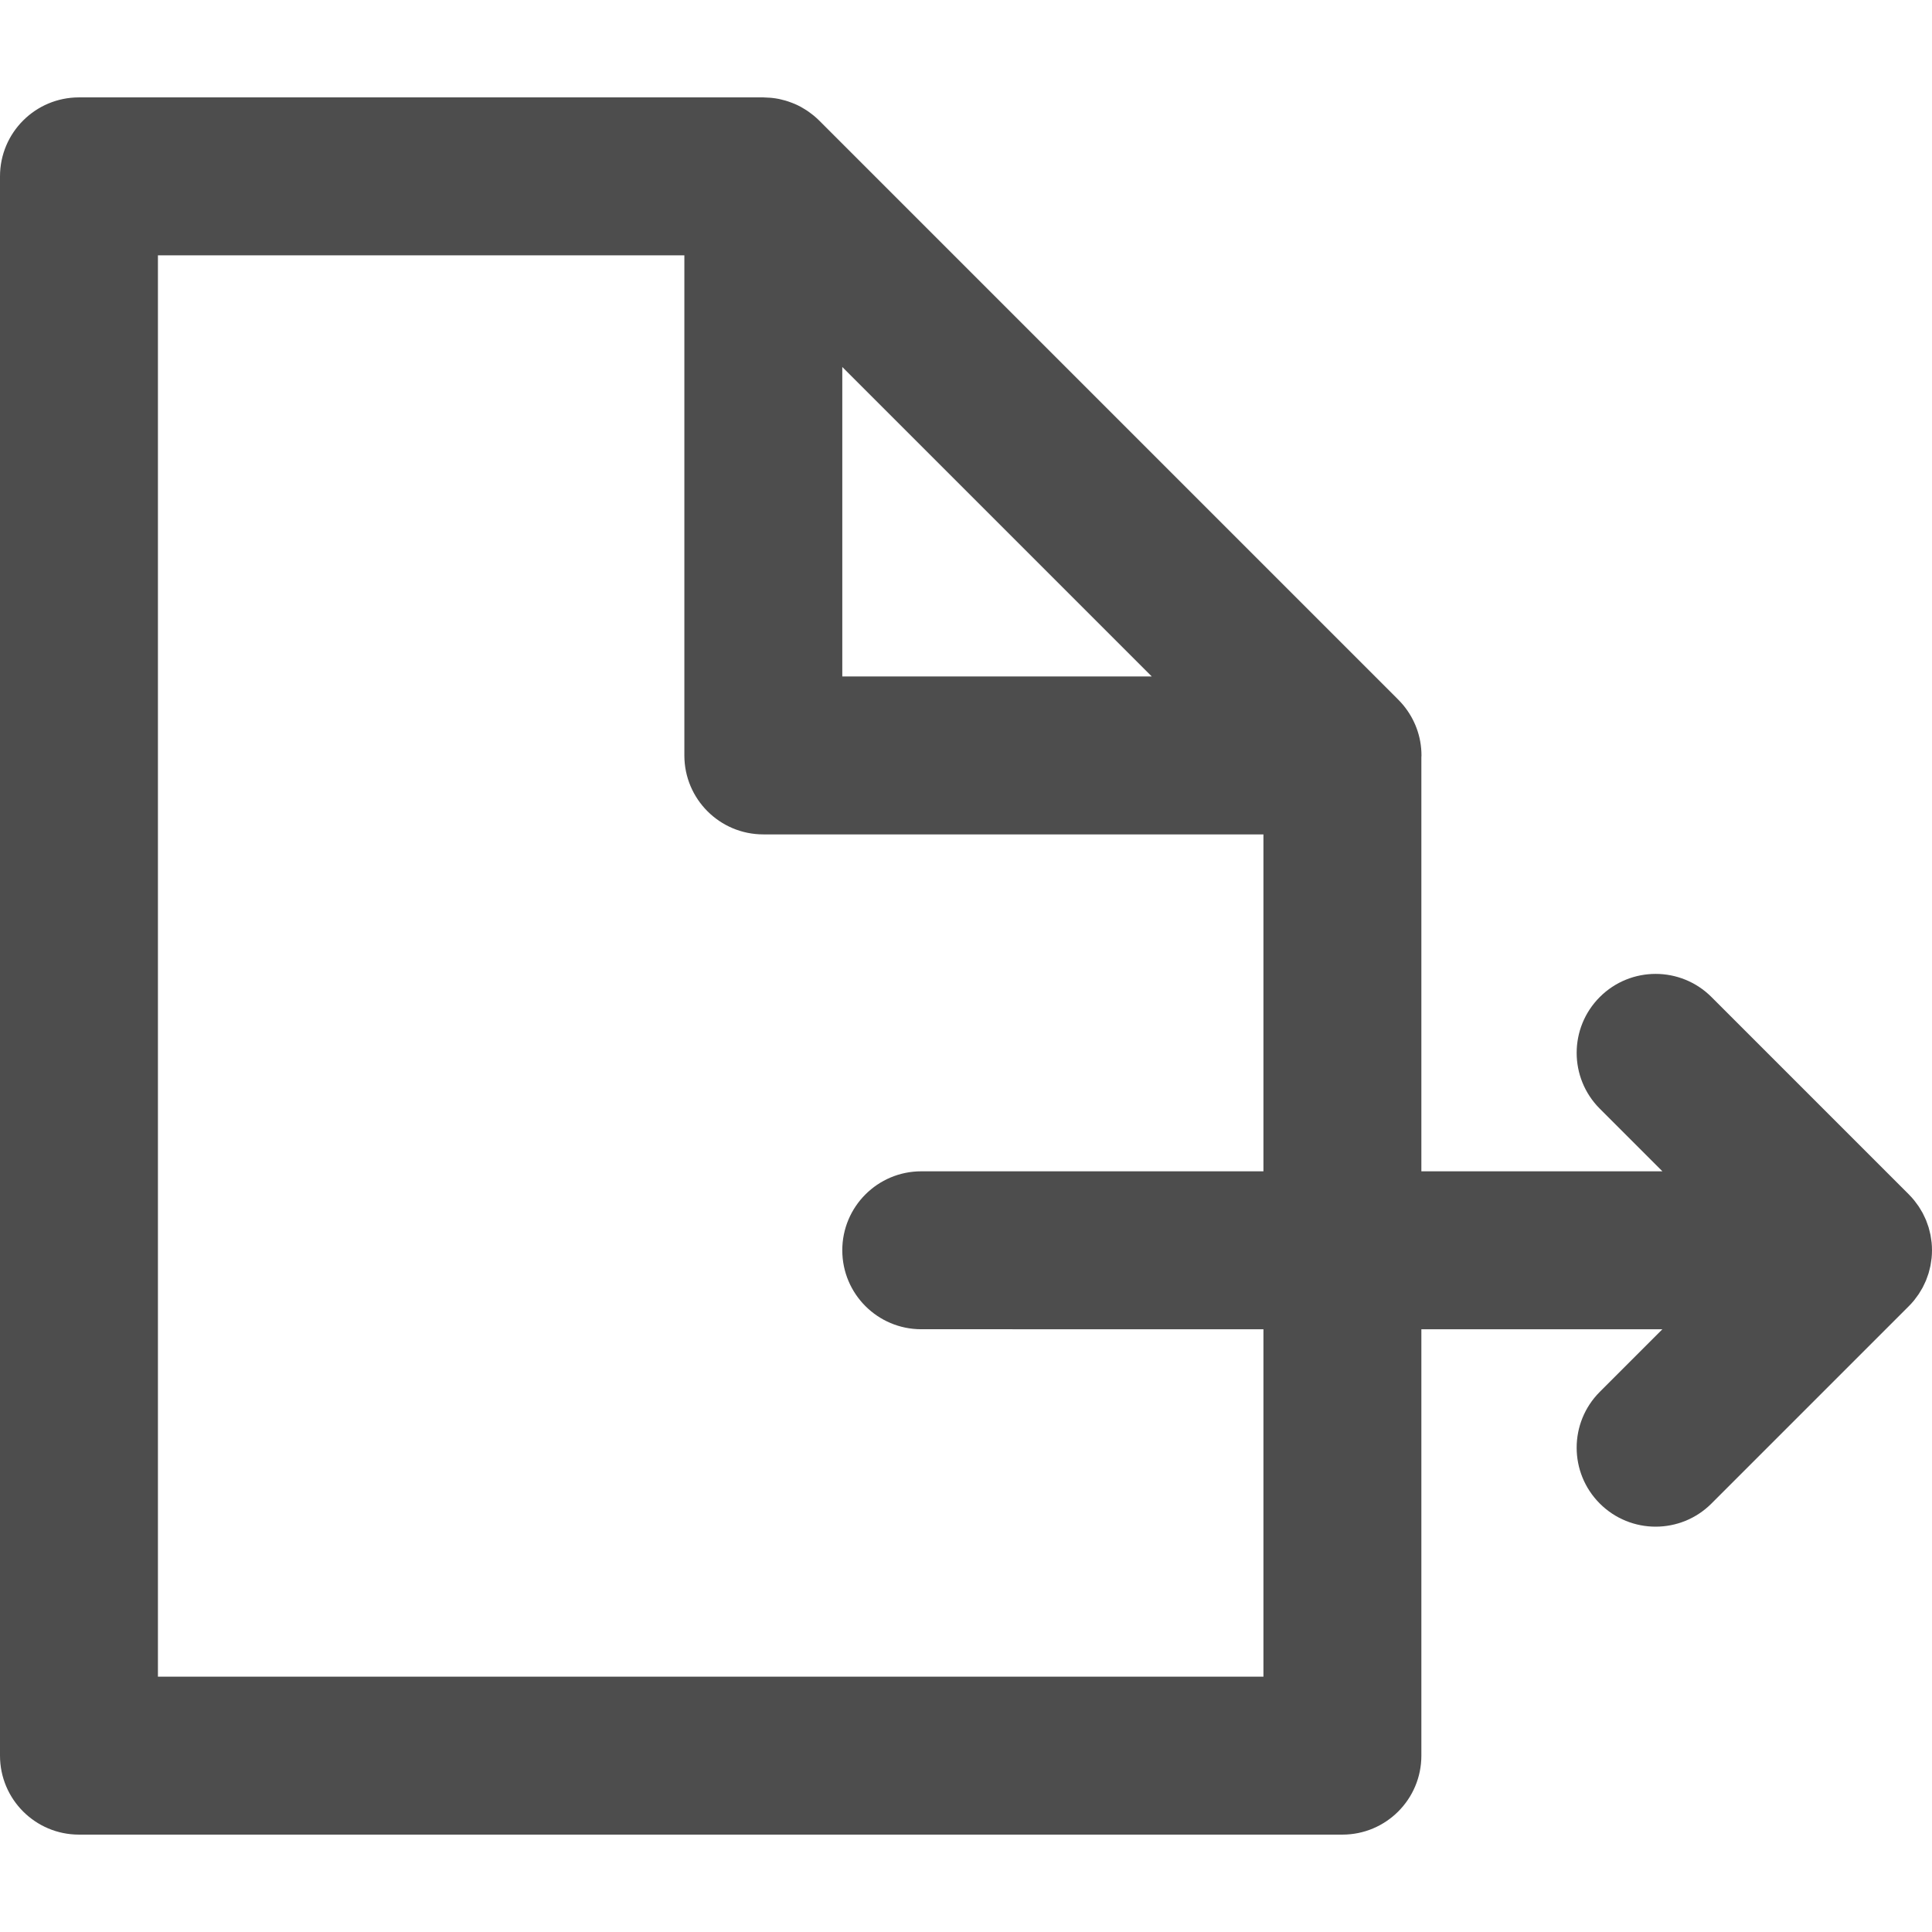 <?xml version="1.0" encoding="UTF-8" standalone="no"?>
<svg
   xmlns:dc="http://purl.org/dc/elements/1.1/"
   xmlns:cc="http://creativecommons.org/ns#"
   xmlns:rdf="http://www.w3.org/1999/02/22-rdf-syntax-ns#"
   xmlns:svg="http://www.w3.org/2000/svg"
   xmlns="http://www.w3.org/2000/svg"
   xmlns:sodipodi="http://sodipodi.sourceforge.net/DTD/sodipodi-0.dtd"
   xmlns:inkscape="http://www.inkscape.org/namespaces/inkscape"
   inkscape:version="1.0 (4035a4fb49, 2020-05-01)"
   sodipodi:docname="export.svg"
   xml:space="preserve"
   style="enable-background:new 0 0 366.999 366.999;"
   viewBox="0 0 366.999 366.999"
   y="0px"
   x="0px"
   id="Layer_1"
   version="1.1"><defs
   id="defs36" /><sodipodi:namedview
   inkscape:current-layer="Layer_1"
   inkscape:window-maximized="1"
   inkscape:window-y="495"
   inkscape:window-x="1080"
   inkscape:cy="183.4995"
   inkscape:cx="183.4995"
   inkscape:zoom="1.7629476"
   showgrid="false"
   id="namedview34"
   inkscape:window-height="1053"
   inkscape:window-width="1920"
   inkscape:pageshadow="2"
   inkscape:pageopacity="0"
   guidetolerance="10"
   gridtolerance="10"
   objecttolerance="10"
   borderopacity="1"
   bordercolor="#666666"
   pagecolor="#ffffff" />
<path
   style="stroke-width:1;stroke-miterlimit:4;stroke-dasharray:none;fill:#4d4d4d;fill-opacity:1"
   d="m 363.598,247.01 c 0.146,-0.177 0.272,-0.365 0.409,-0.547 0.157,-0.209 0.319,-0.414 0.464,-0.632 0.145,-0.216 0.27,-0.441 0.402,-0.662 0.118,-0.198 0.243,-0.392 0.352,-0.596 0.121,-0.225 0.223,-0.458 0.332,-0.688 0.101,-0.213 0.207,-0.423 0.298,-0.643 0.092,-0.223 0.167,-0.451 0.248,-0.678 0.085,-0.235 0.175,-0.467 0.248,-0.708 0.068,-0.226 0.118,-0.454 0.176,-0.683 0.062,-0.246 0.131,-0.49 0.181,-0.741 0.052,-0.261 0.082,-0.524 0.12,-0.788 0.032,-0.221 0.074,-0.439 0.096,-0.664 0.048,-0.485 0.073,-0.973 0.074,-1.46 0,-0.007 9.9e-4,-0.013 9.9e-4,-0.02 0,-0.008 -9.9e-4,-0.017 -9.9e-4,-0.025 0,-0.486 -0.025,-0.971 -0.073,-1.455 -0.022,-0.225 -0.064,-0.442 -0.096,-0.664 -0.038,-0.263 -0.068,-0.526 -0.12,-0.787 -0.05,-0.253 -0.12,-0.499 -0.182,-0.747 -0.057,-0.226 -0.107,-0.453 -0.174,-0.677 -0.073,-0.242 -0.164,-0.476 -0.25,-0.713 -0.081,-0.225 -0.155,-0.452 -0.246,-0.673 -0.092,-0.221 -0.199,-0.432 -0.3,-0.647 -0.108,-0.229 -0.209,-0.459 -0.329,-0.683 -0.11,-0.206 -0.236,-0.401 -0.355,-0.6 -0.131,-0.221 -0.256,-0.443 -0.4,-0.658 -0.147,-0.219 -0.31,-0.424 -0.467,-0.635 -0.136,-0.182 -0.262,-0.368 -0.407,-0.544 -0.299,-0.365 -0.616,-0.714 -0.948,-1.049 -0.016,-0.016 -0.029,-0.034 -0.045,-0.05 l -37.499,-37.501 c -5.857,-5.857 -15.355,-5.858 -21.213,-0.001 -5.858,5.858 -5.858,15.355 0,21.213 l 11.894,11.895 -45.788,0.002 v -78.605 c 0.003,-0.133 0.02,-0.263 0.02,-0.396 0,-3.606 -1.287,-6.903 -3.407,-9.49 -0.021,-0.026 -0.042,-0.053 -0.064,-0.079 -0.276,-0.332 -0.567,-0.65 -0.871,-0.958 -0.043,-0.044 -0.087,-0.089 -0.131,-0.133 -0.132,-0.131 -0.255,-0.272 -0.393,-0.398 L 155.609,22.896 c -0.005,-0.004 -0.01,-0.009 -0.015,-0.014 -0.307,-0.306 -0.627,-0.593 -0.955,-0.868 -0.104,-0.087 -0.212,-0.169 -0.318,-0.253 -0.24,-0.19 -0.483,-0.374 -0.733,-0.548 -0.125,-0.088 -0.251,-0.174 -0.379,-0.258 -0.263,-0.172 -0.53,-0.333 -0.802,-0.487 -0.112,-0.063 -0.22,-0.132 -0.334,-0.193 -0.363,-0.194 -0.733,-0.372 -1.109,-0.534 -0.154,-0.067 -0.311,-0.124 -0.467,-0.186 -0.25,-0.099 -0.501,-0.192 -0.756,-0.277 -0.175,-0.058 -0.35,-0.114 -0.527,-0.166 -0.289,-0.084 -0.581,-0.158 -0.875,-0.225 -0.131,-0.029 -0.259,-0.066 -0.392,-0.093 -0.42,-0.084 -0.844,-0.146 -1.27,-0.193 -0.13,-0.015 -0.262,-0.023 -0.393,-0.035 -0.353,-0.031 -0.706,-0.048 -1.06,-0.054 C 145.148,18.51 145.076,18.5 145,18.5 H 15 c -8.284,0 -15,6.716 -15,15 v 300 c 0,8.284 6.716,15 15,15 h 240 c 8.284,0 15,-6.716 15,-15 v -80.999 l 45.786,0.001 -11.893,11.893 c -5.858,5.858 -5.858,15.355 0,21.213 2.929,2.929 6.768,4.394 10.606,4.394 3.838,0 7.678,-1.464 10.606,-4.394 l 37.499,-37.499 c 0.008,-0.008 0.014,-0.016 0.021,-0.023 0.343,-0.344 0.667,-0.703 0.973,-1.076 z M 160,69.713 218.787,128.5 H 160 Z M 240,318.5 H 30 v -270 h 100 v 95 c 0,8.284 6.716,15 15,15 h 95 v 64.001 L 174.999,222.5 c -8.284,0 -15,6.716 -15,15 0,8.284 6.716,15 15,15 L 240,252.501 Z"
   id="XMLID_223_" />
<g
   id="g3">
</g>
<g
   id="g5">
</g>
<g
   id="g7">
</g>
<g
   id="g9">
</g>
<g
   id="g11">
</g>
<g
   id="g13">
</g>
<g
   id="g15">
</g>
<g
   id="g17">
</g>
<g
   id="g19">
</g>
<g
   id="g21">
</g>
<g
   id="g23">
</g>
<g
   id="g25">
</g>
<g
   id="g27">
</g>
<g
   id="g29">
</g>
<g
   id="g31">
</g>
</svg>
